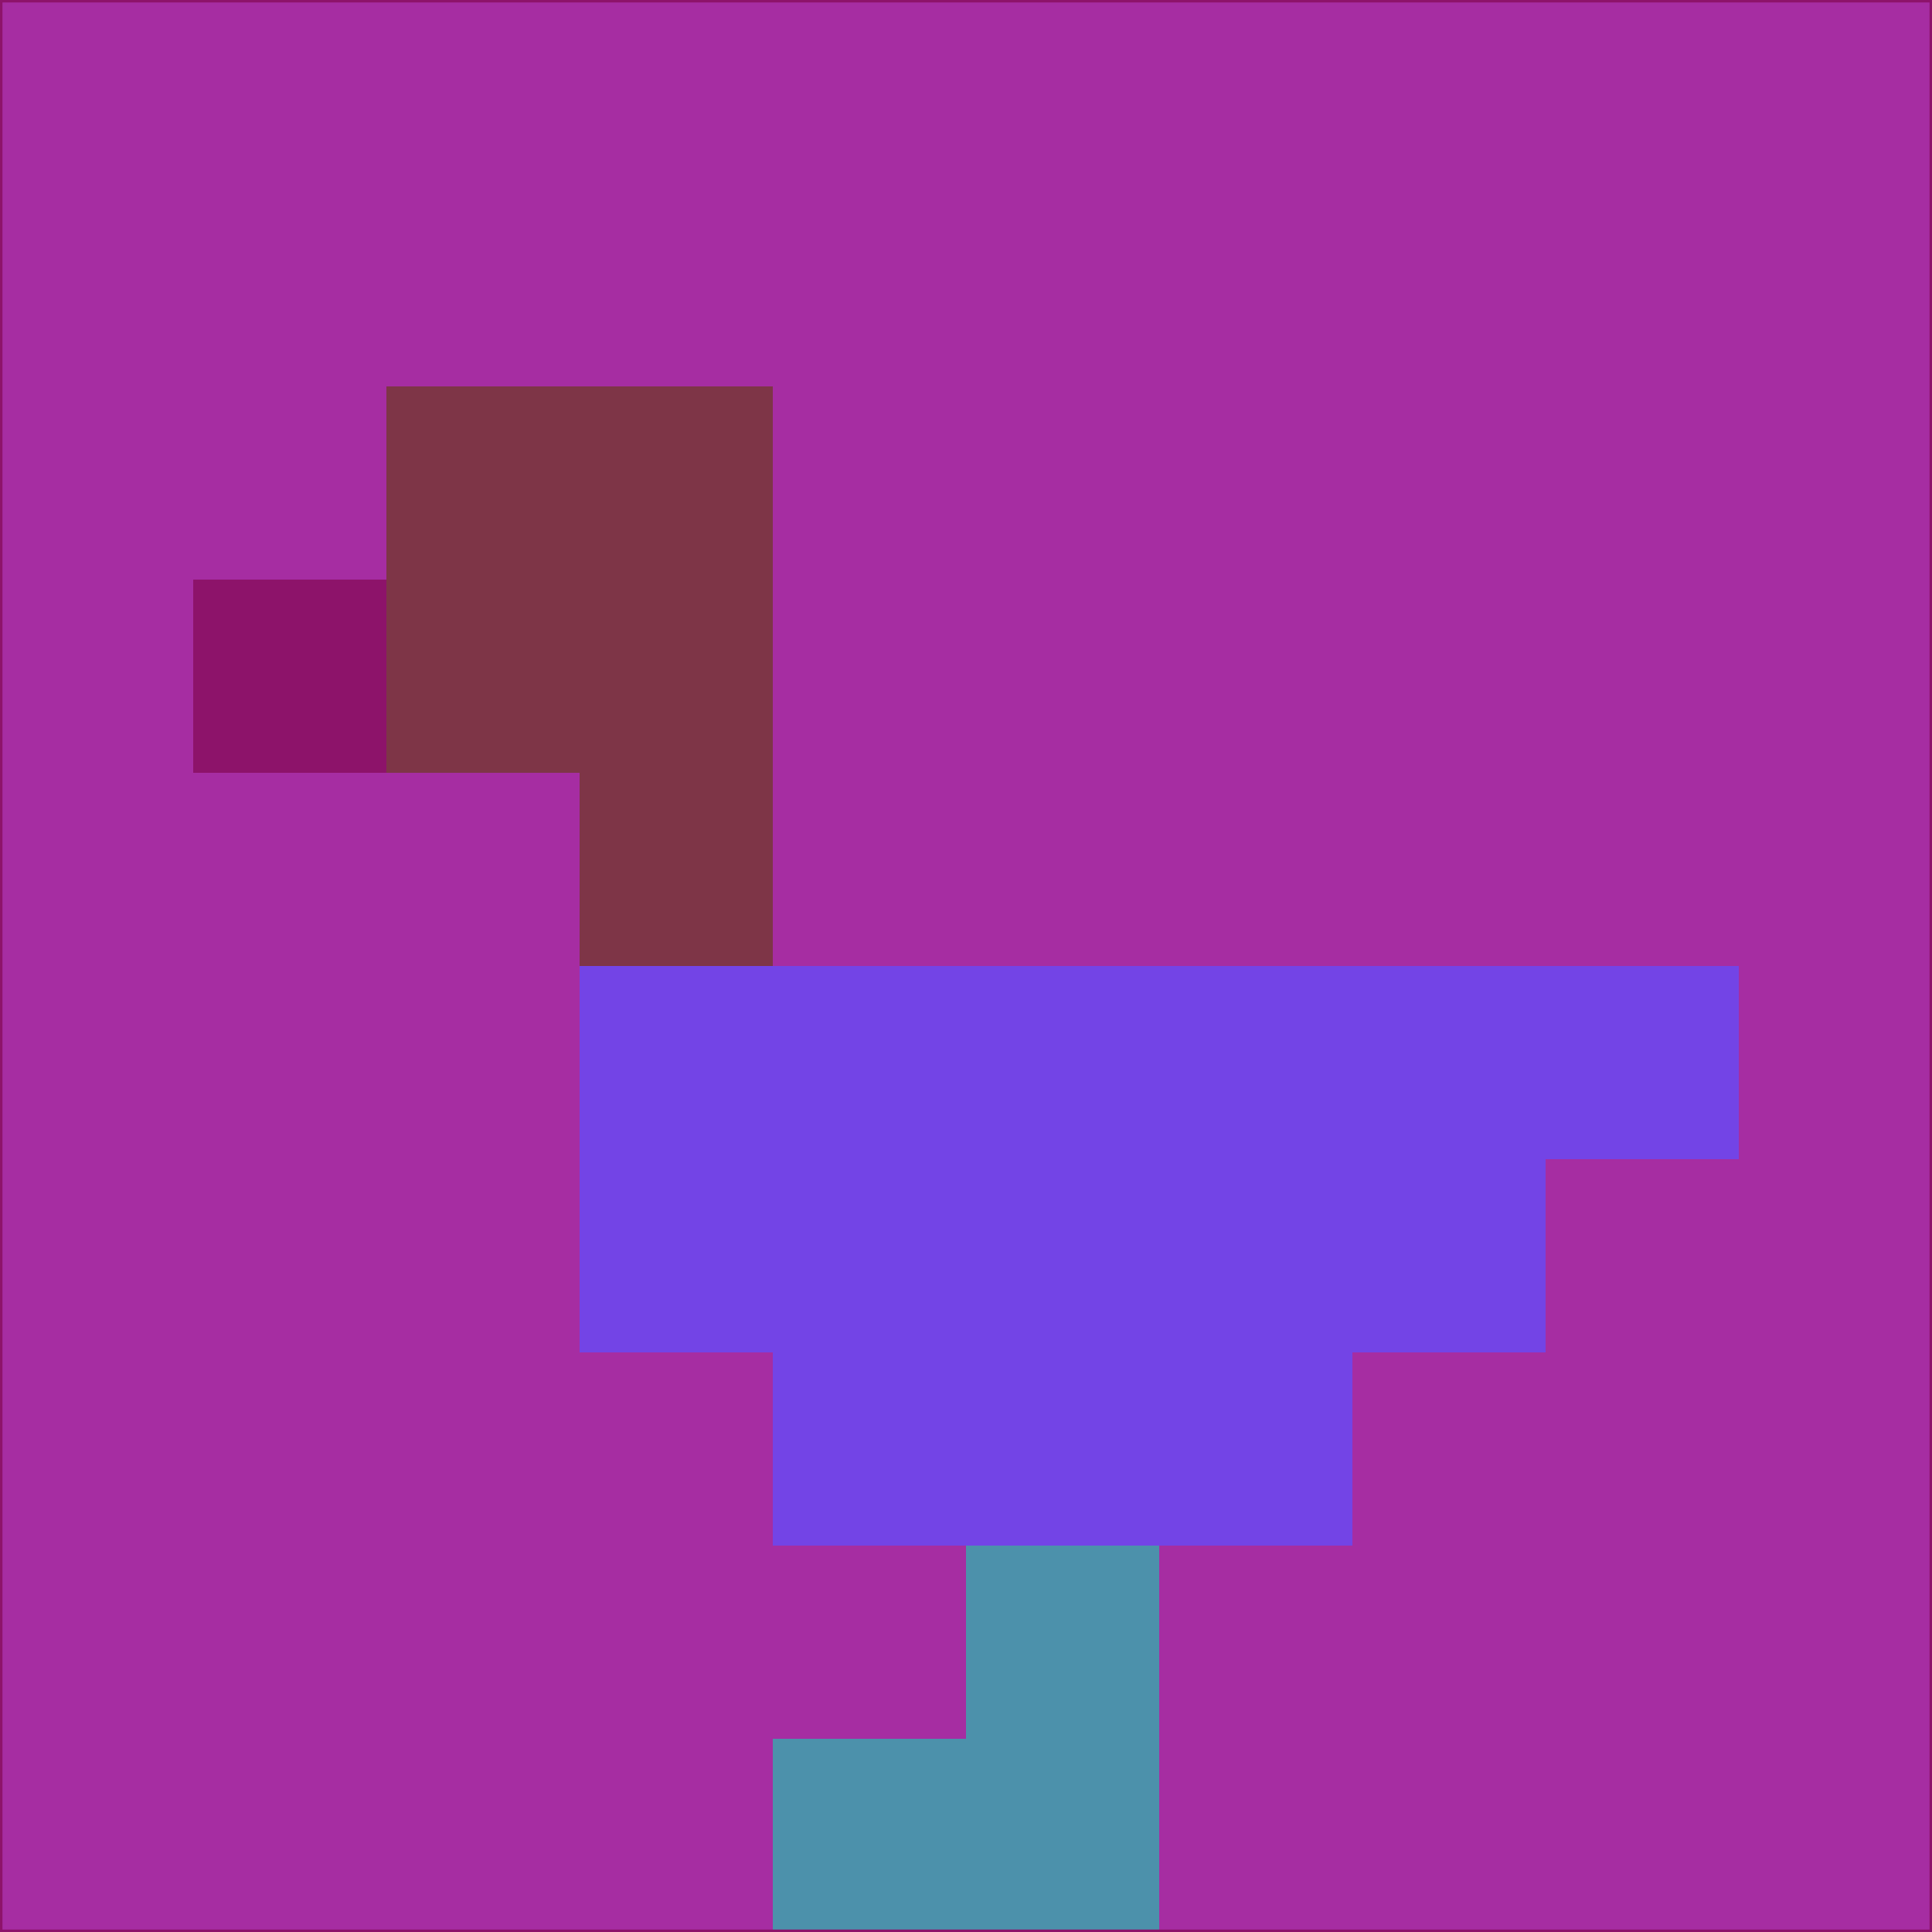 <svg xmlns="http://www.w3.org/2000/svg" version="1.1" width="785" height="785">
  <title>'goose-pfp-694263' by Dmitri Cherniak (Cyberpunk Edition)</title>
  <desc>
    seed=735929
    backgroundColor=#a62da2
    padding=20
    innerPadding=0
    timeout=500
    dimension=1
    border=false
    Save=function(){return n.handleSave()}
    frame=12

    Rendered at 2024-09-15T22:37:00.419Z
    Generated in 1ms
    Modified for Cyberpunk theme with new color scheme
  </desc>
  <defs/>
  <rect width="100%" height="100%" fill="#a62da2"/>
  <g>
    <g id="0-0">
      <rect x="0" y="0" height="785" width="785" fill="#a62da2"/>
      <g>
        <!-- Neon blue -->
        <rect id="0-0-2-2-2-2" x="157" y="157" width="157" height="157" fill="#7e3547"/>
        <rect id="0-0-3-2-1-4" x="235.5" y="157" width="78.5" height="314" fill="#7e3547"/>
        <!-- Electric purple -->
        <rect id="0-0-4-5-5-1" x="314" y="392.5" width="392.5" height="78.5" fill="#7344e6"/>
        <rect id="0-0-3-5-5-2" x="235.5" y="392.5" width="392.5" height="157" fill="#7344e6"/>
        <rect id="0-0-4-5-3-3" x="314" y="392.5" width="235.5" height="235.5" fill="#7344e6"/>
        <!-- Neon pink -->
        <rect id="0-0-1-3-1-1" x="78.5" y="235.5" width="78.5" height="78.5" fill="#8d136a"/>
        <!-- Cyber yellow -->
        <rect id="0-0-5-8-1-2" x="392.5" y="628" width="78.5" height="157" fill="#4c91ab"/>
        <rect id="0-0-4-9-2-1" x="314" y="706.5" width="157" height="78.5" fill="#4c91ab"/>
      </g>
      <rect x="0" y="0" stroke="#8d136a" stroke-width="2" height="785" width="785" fill="none"/>
    </g>
  </g>
  <script xmlns=""/>
</svg>